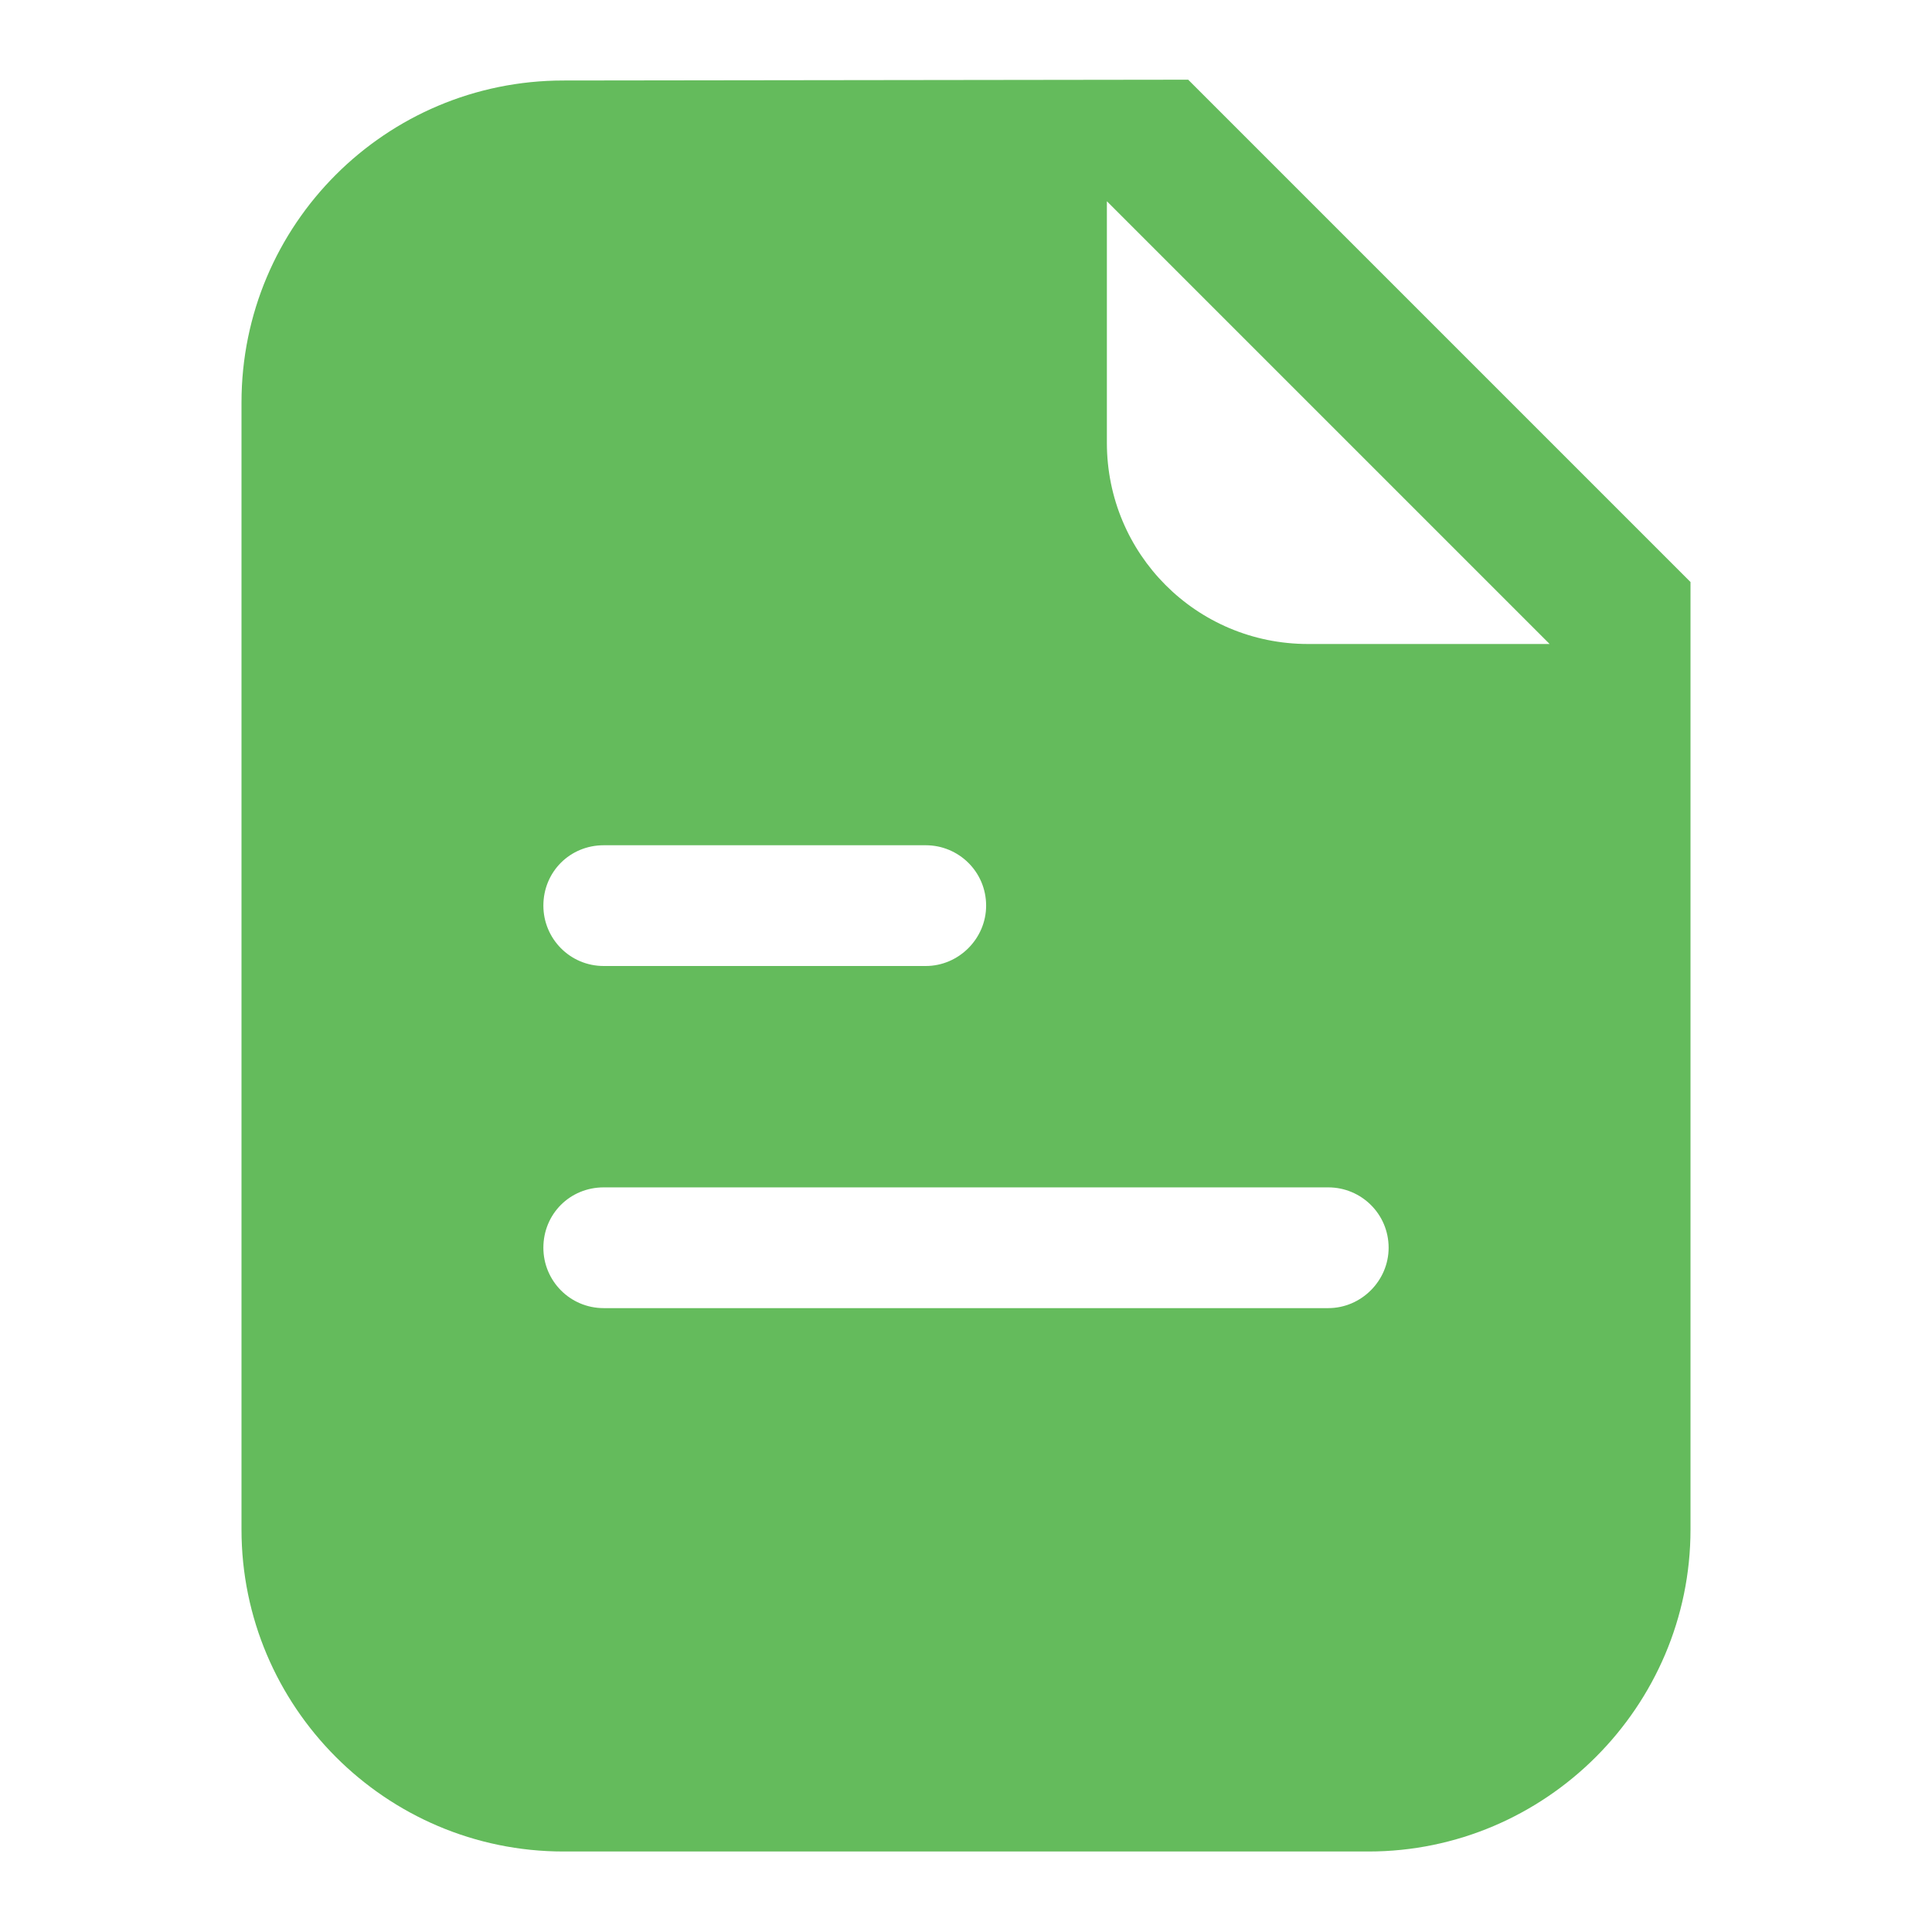 <svg width="24" height="24" viewBox="0 0 24 24" fill="none" xmlns="http://www.w3.org/2000/svg" xmlns:xlink="http://www.w3.org/1999/xlink">
	<desc>
			Created with Pixso.
	</desc>
	<defs>
		<clipPath id="clip83_8640">
			<rect id="ic_public_file_filled" width="24" height="24" fill="white" fill-opacity="0"/>
		</clipPath>
	</defs>
	<g clip-path="url(#clip83_8640)">
		<path id="path-1" d="M14.76 0.99L21 7.23L21 19C21 21.2 19.2 23 17 23L7 23C4.79 23 3 21.2 3 19L3 5C3 2.79 4.79 1 7 1L14.76 0.99ZM16.5 14.75L7.5 14.75C7.08 14.75 6.75 15.08 6.75 15.5C6.75 15.91 7.08 16.25 7.5 16.25L16.5 16.25C16.91 16.25 17.25 15.91 17.25 15.5C17.25 15.08 16.91 14.75 16.5 14.75ZM11.5 10.5L7.5 10.5C7.08 10.5 6.75 10.83 6.75 11.25C6.75 11.66 7.08 12 7.5 12L11.5 12C11.91 12 12.25 11.66 12.25 11.25C12.25 10.83 11.91 10.5 11.5 10.5ZM13.75 2.5L13.75 5.5C13.75 6.88 14.86 8 16.25 8L19.25 8L13.75 2.5Z" fill="#64BB5C" fill-opacity="1" fill-rule="nonzero"/>
		<path id="path-1" d="M21 7.23L21 19C21 21.2 19.2 23 17 23L7 23C4.79 23 3 21.2 3 19L3 5C3 2.79 4.79 1 7 1L14.76 0.99L21 7.23ZM7.5 14.75C7.08 14.75 6.75 15.08 6.75 15.5C6.75 15.91 7.08 16.25 7.5 16.25L16.5 16.25C16.91 16.25 17.25 15.91 17.25 15.5C17.25 15.08 16.91 14.75 16.5 14.75L7.5 14.75ZM7.5 10.5C7.08 10.5 6.75 10.83 6.75 11.25C6.75 11.66 7.08 12 7.5 12L11.5 12C11.91 12 12.25 11.66 12.25 11.25C12.25 10.83 11.91 10.5 11.5 10.5L7.5 10.5ZM13.75 5.5C13.75 6.88 14.86 8 16.25 8L19.25 8L13.75 2.5L13.75 5.5Z" stroke="#000000" stroke-opacity="0" stroke-width="1"/>
	</g>
</svg>
